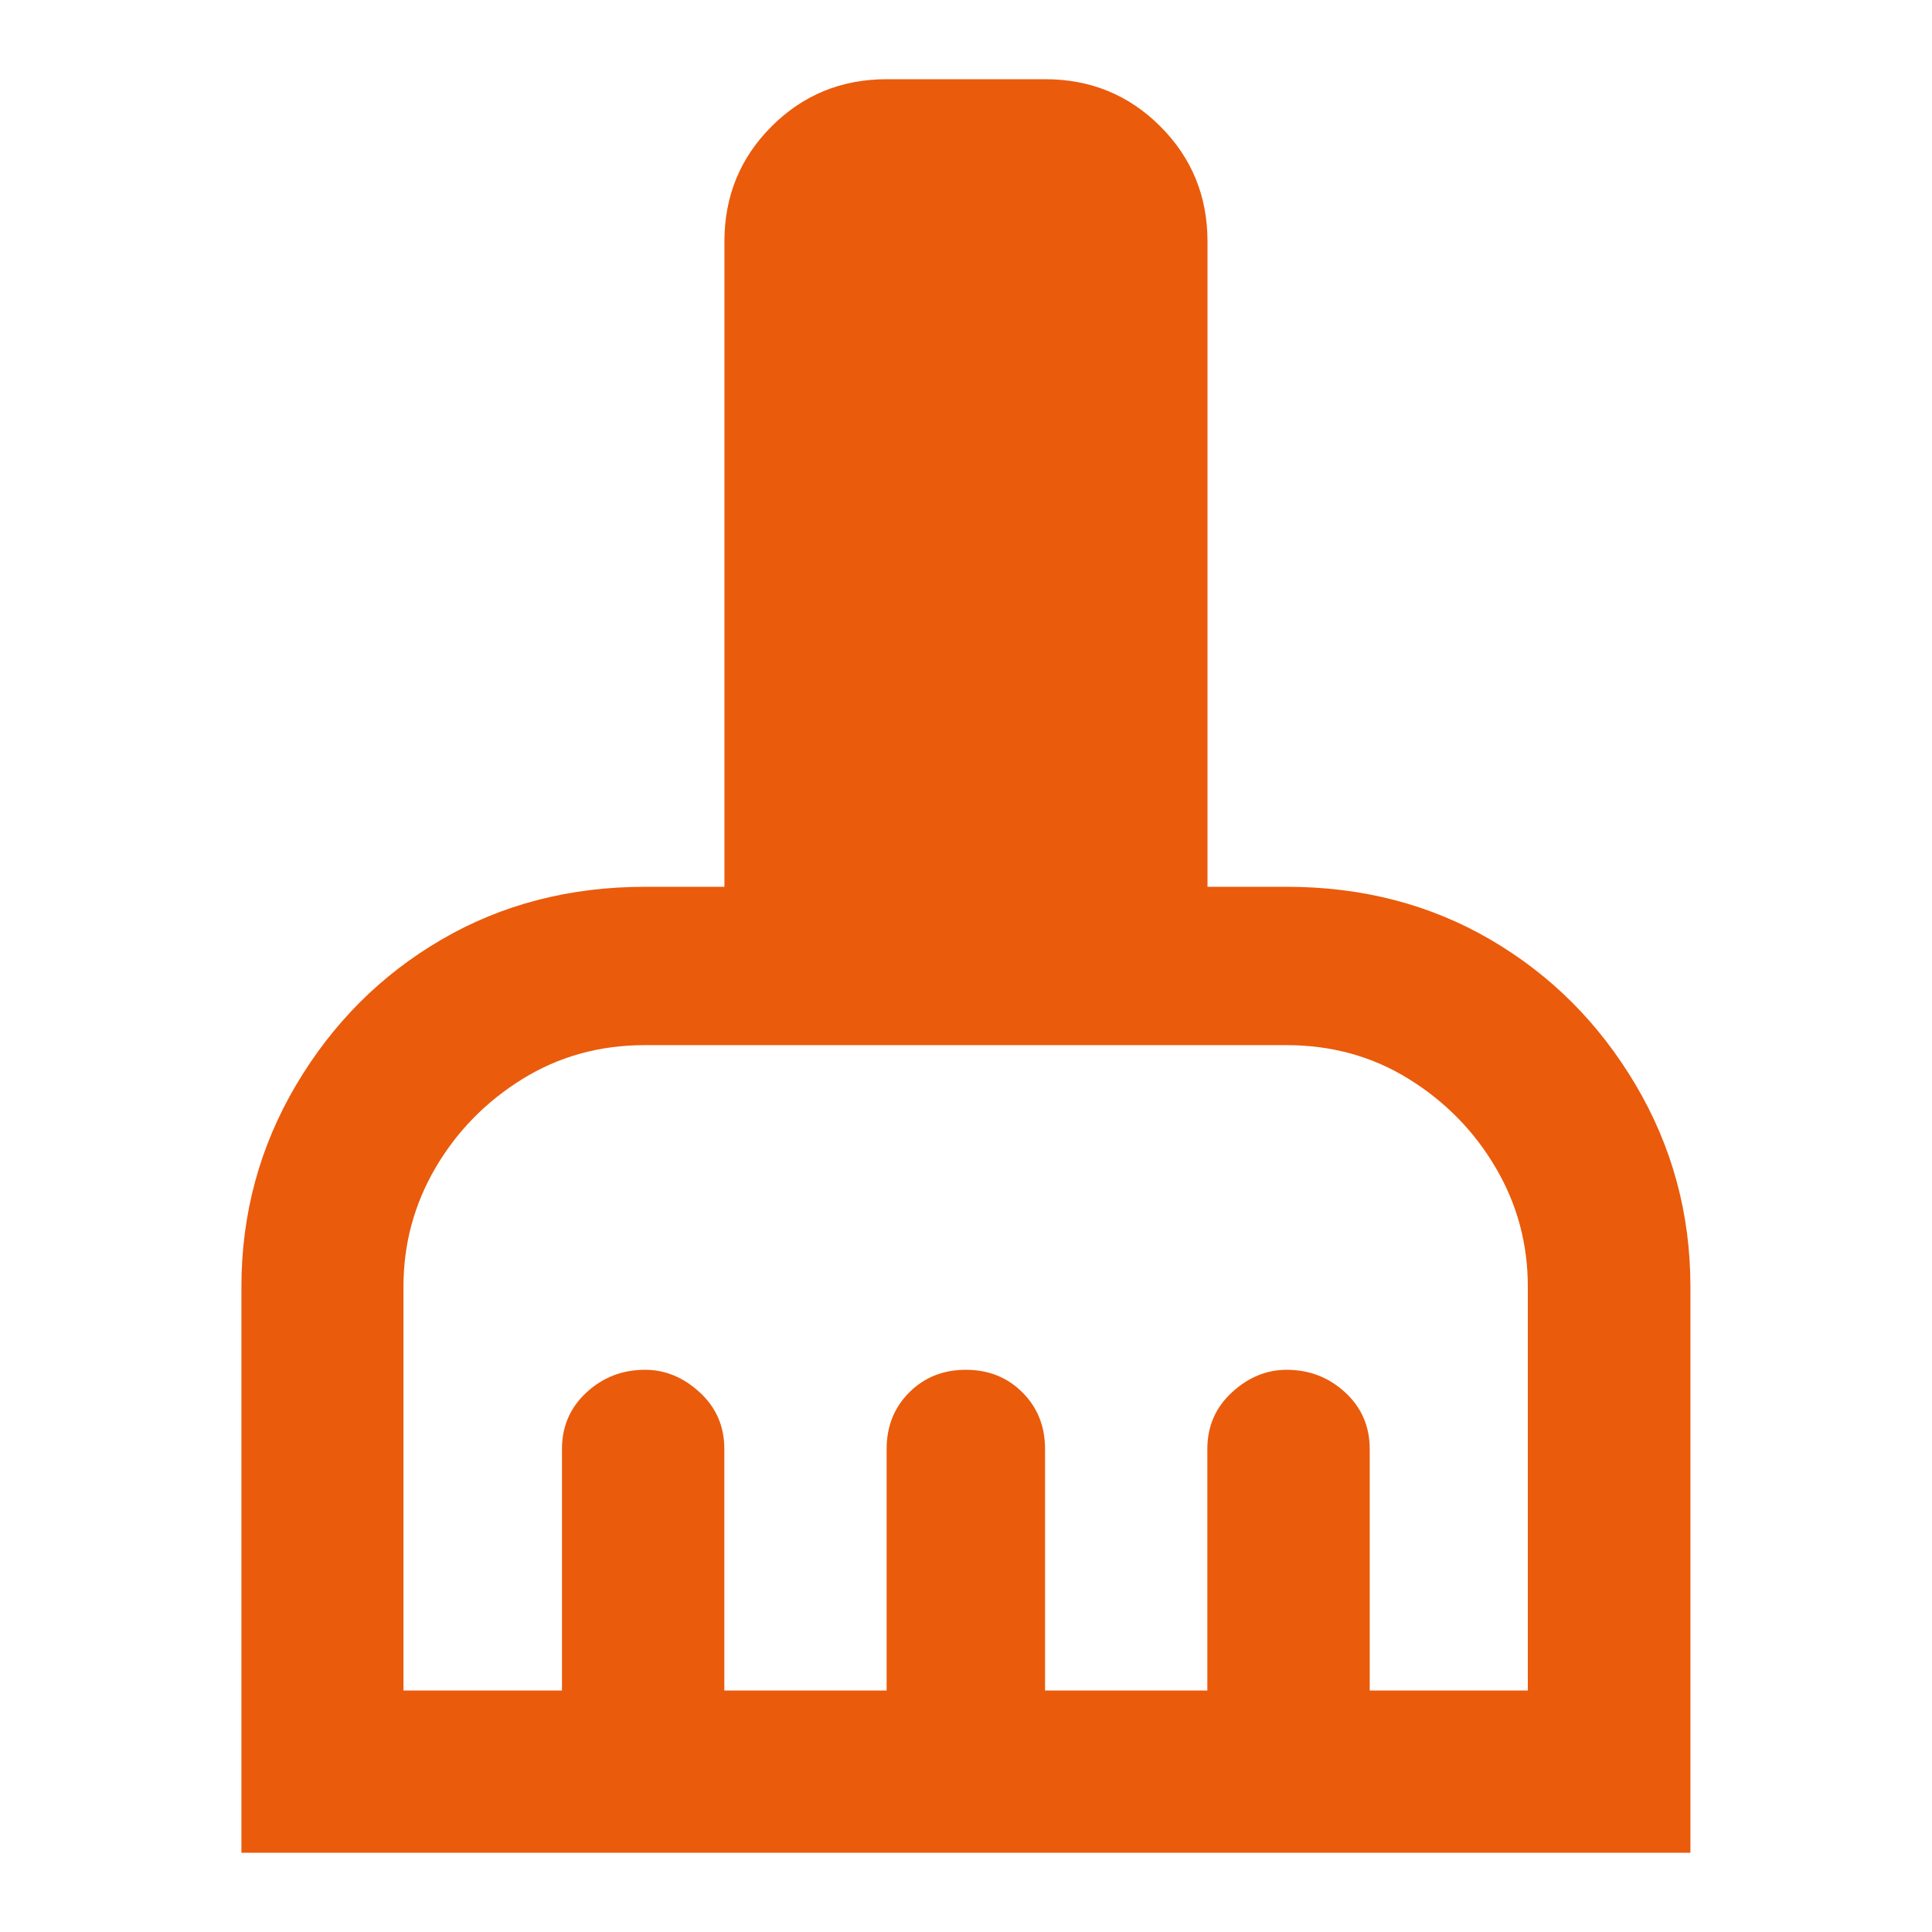 <!-- Generated by IcoMoon.io -->
<svg version="1.1" xmlns="http://www.w3.org/2000/svg" fill="#ea5b0c" width="24" height="24" viewBox="0 0 24 24">
<path d="M15.984 11.016h-0.984v-8.016q0-0.844-0.586-1.43t-1.43-0.586h-1.969q-0.844 0-1.43 0.586t-0.586 1.43v8.016h-0.984q-1.406 0-2.531 0.656t-1.805 1.805-0.68 2.508v7.031h18v-7.031q0-1.359-0.68-2.508t-1.805-1.805-2.531-0.656zM18.984 21h-1.969v-3q0-0.422-0.305-0.703t-0.727-0.281q-0.375 0-0.68 0.281t-0.305 0.703v3h-2.016v-3q0-0.422-0.281-0.703t-0.703-0.281-0.703 0.281-0.281 0.703v3h-2.016v-3q0-0.422-0.305-0.703t-0.68-0.281q-0.422 0-0.727 0.281t-0.305 0.703v3h-1.969v-5.016q0-0.797 0.398-1.477t1.078-1.102 1.523-0.422h7.969q0.844 0 1.523 0.422t1.078 1.102 0.398 1.477v5.016z"></path>
</svg>
